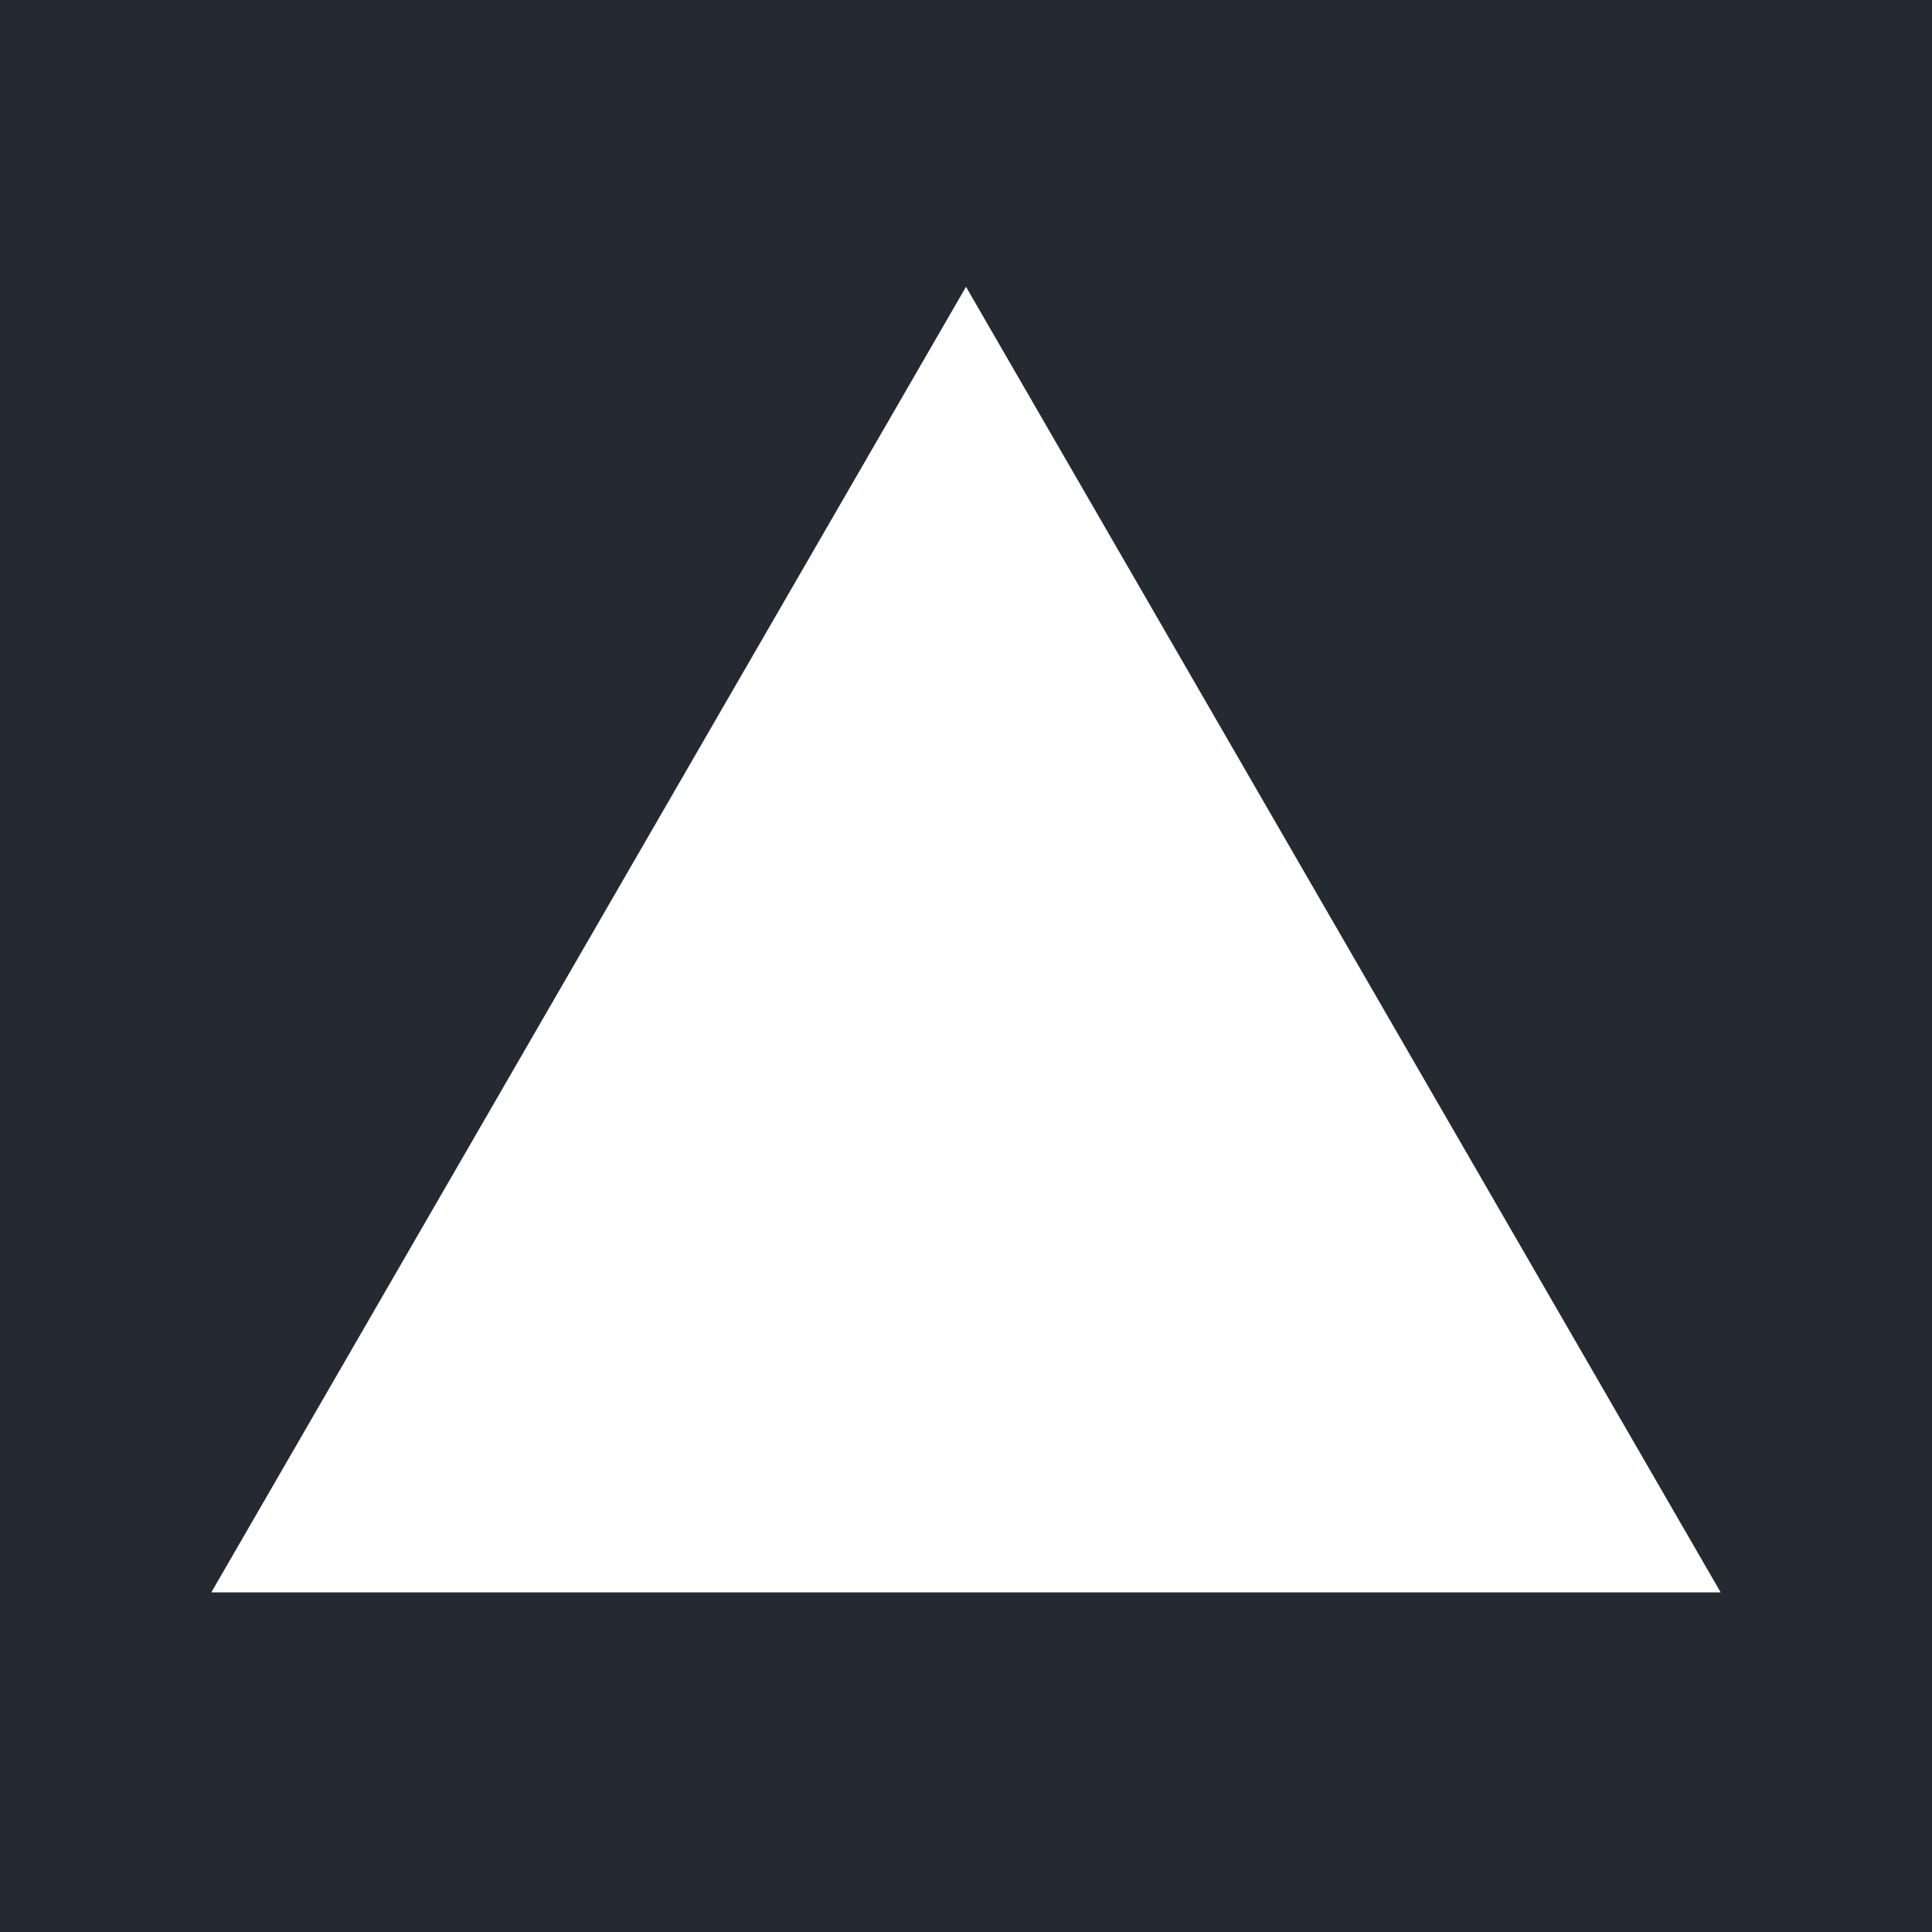 <svg width="256" height="256" viewBox="0 0 256 256" fill="none" xmlns="http://www.w3.org/2000/svg">
<rect width="256" height="256" fill="#242932"/>
<path fill-rule="evenodd" clip-rule="evenodd" d="M128 38L228 211H28L128 38Z" fill="white"/>
</svg>
